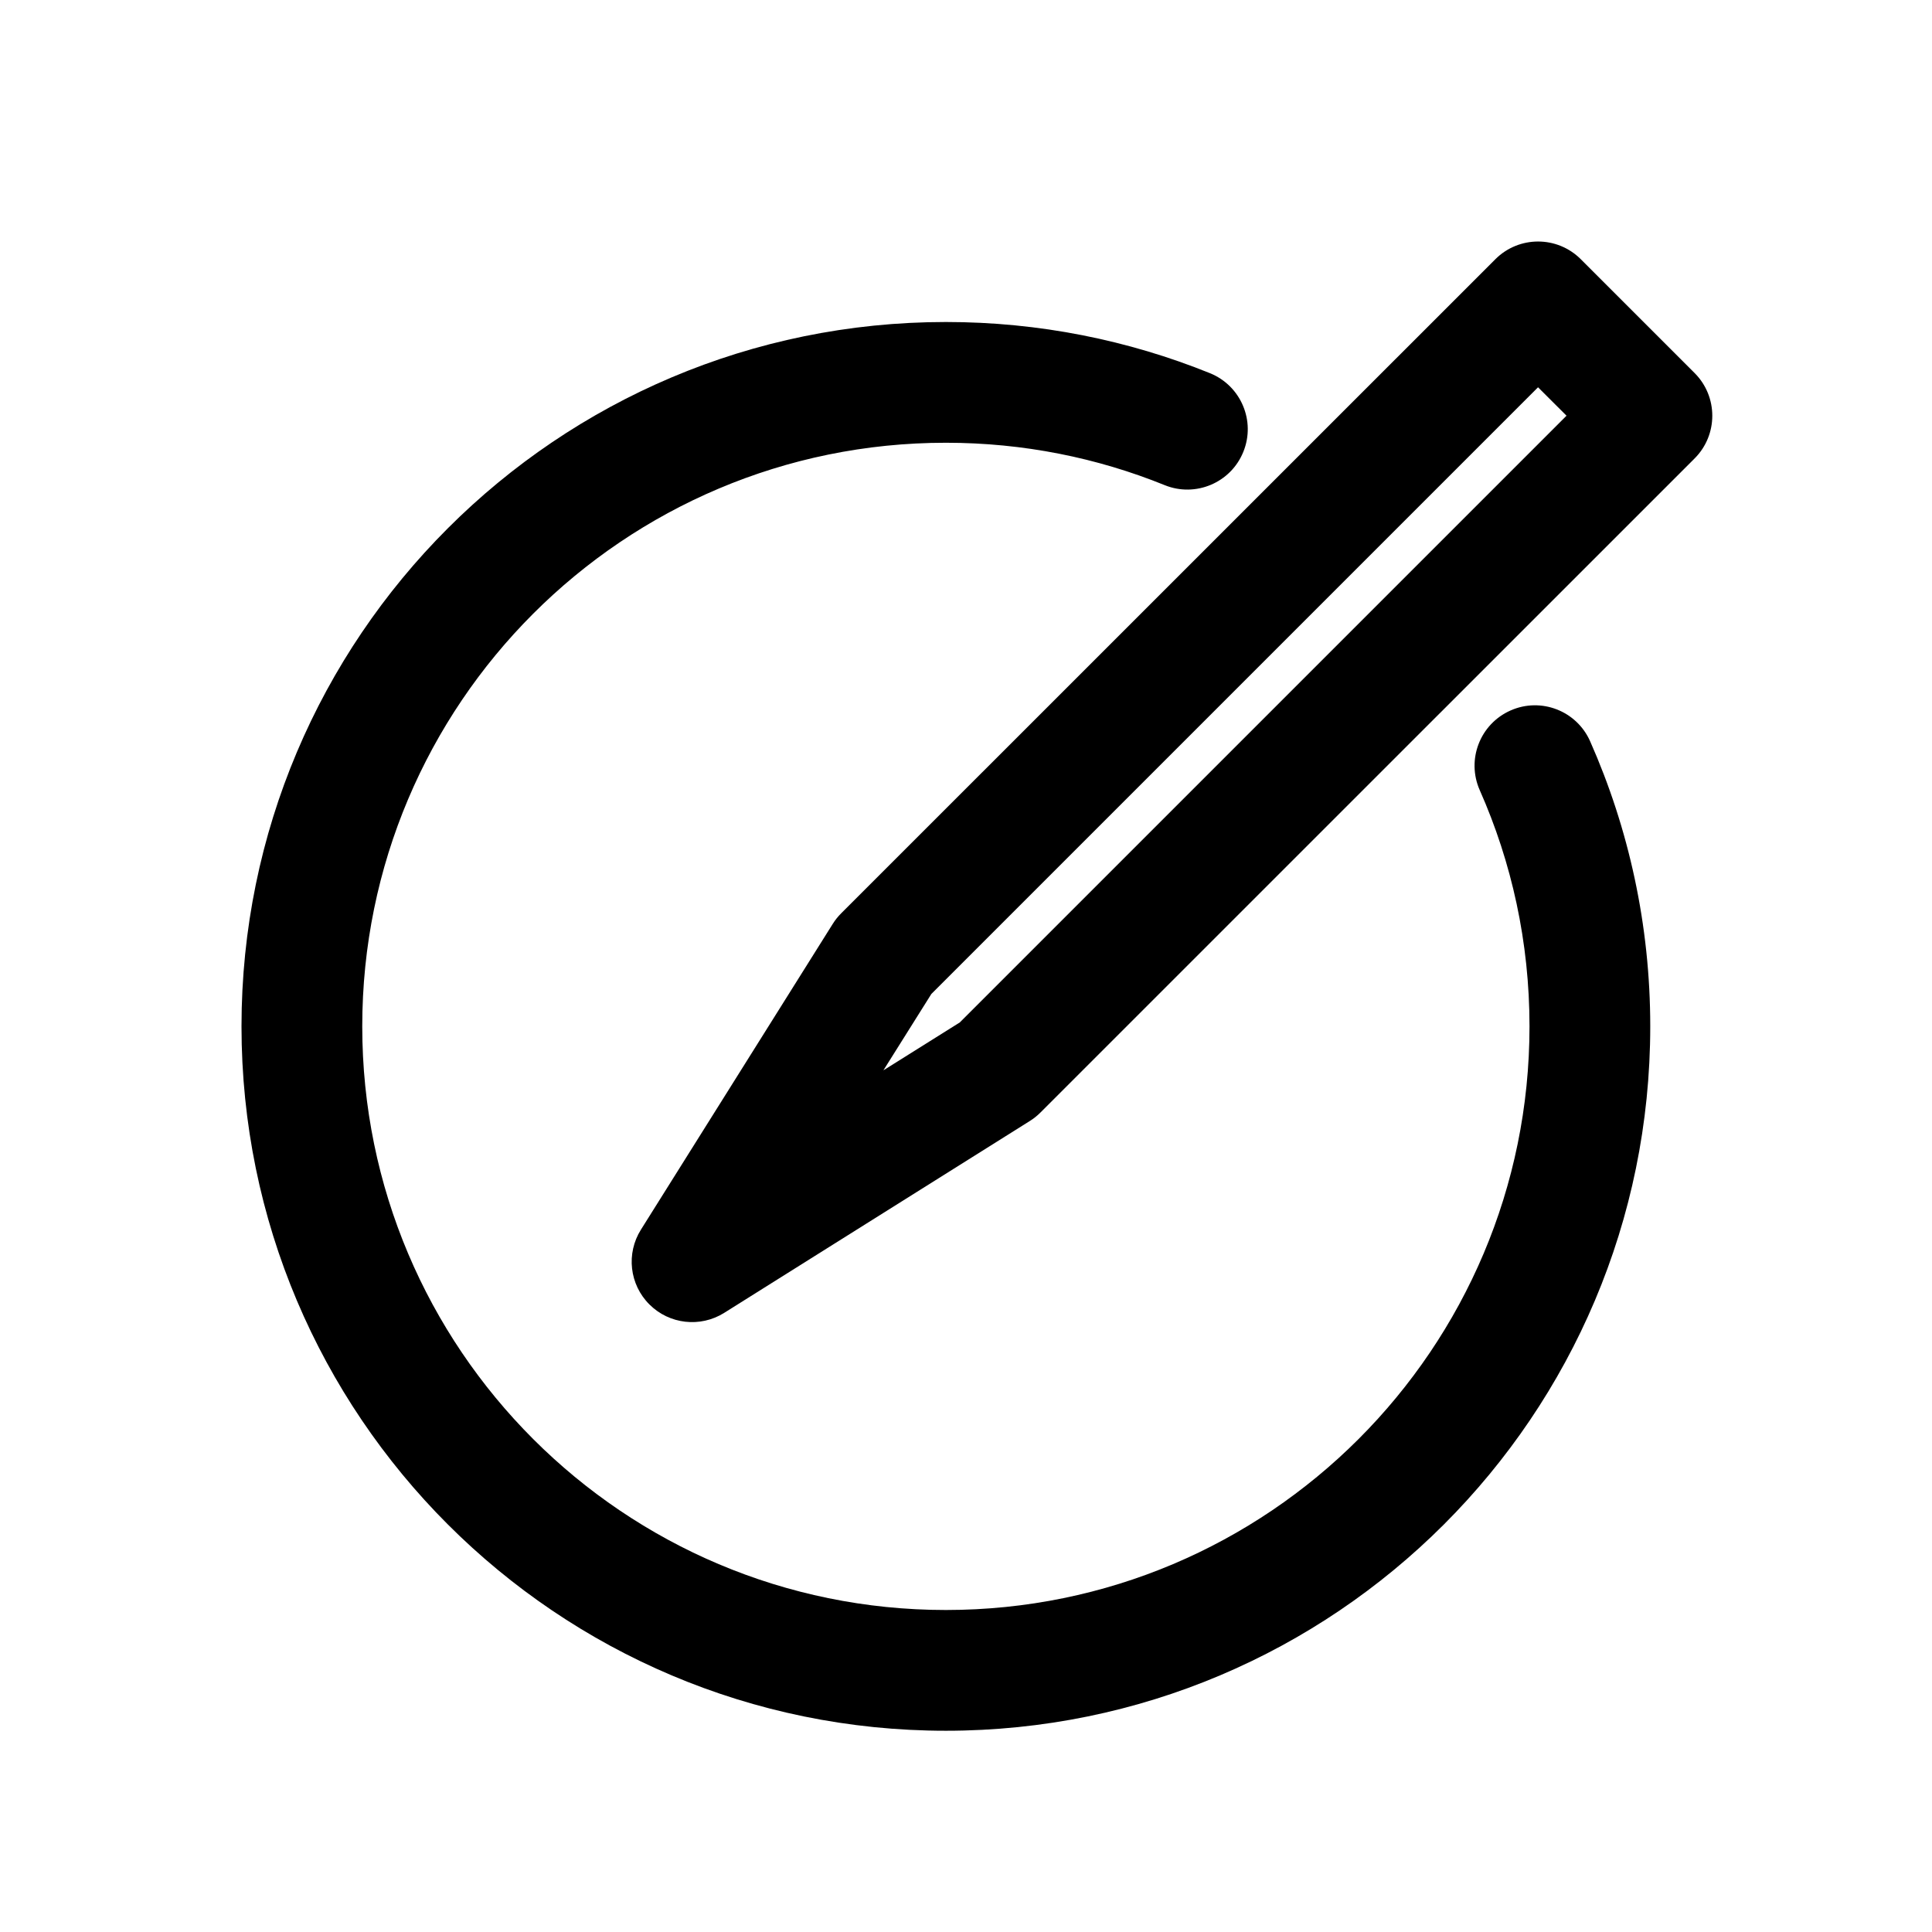 <svg width="24" height="24" viewBox="0 0 24 24" fill="none" xmlns="http://www.w3.org/2000/svg">
<path fill-rule="evenodd" clip-rule="evenodd" d="M7.962 15.275C7.776 15.571 7.819 15.957 8.067 16.204C8.314 16.451 8.699 16.495 8.996 16.309L12.792 13.926C12.84 13.896 12.884 13.861 12.924 13.821L21.051 5.695C21.344 5.402 21.344 4.927 21.051 4.634L19.637 3.22C19.344 2.927 18.869 2.927 18.576 3.22L10.449 11.346C10.409 11.386 10.374 11.43 10.344 11.478L7.962 15.275ZM11.923 12.701L10.974 13.296L11.57 12.347L19.106 4.811L19.46 5.164L11.923 12.701Z" fill="black"/>
<path d="M4.5 12.75C4.5 8.746 7.746 5.5 11.75 5.5C12.713 5.5 13.63 5.687 14.469 6.027C14.852 6.182 15.29 5.997 15.445 5.613C15.601 5.229 15.415 4.792 15.031 4.636C14.017 4.226 12.909 4 11.75 4C6.918 4 3 7.917 3 12.75C3 17.582 6.918 21.5 11.75 21.5C16.582 21.5 20.5 17.582 20.5 12.75C20.5 11.491 20.233 10.292 19.753 9.208C19.585 8.829 19.142 8.658 18.764 8.826C18.385 8.994 18.214 9.437 18.382 9.816C18.779 10.712 19 11.704 19 12.75C19 16.754 15.754 20 11.75 20C7.746 20 4.5 16.754 4.5 12.75Z" fill="black"/>
</svg>
